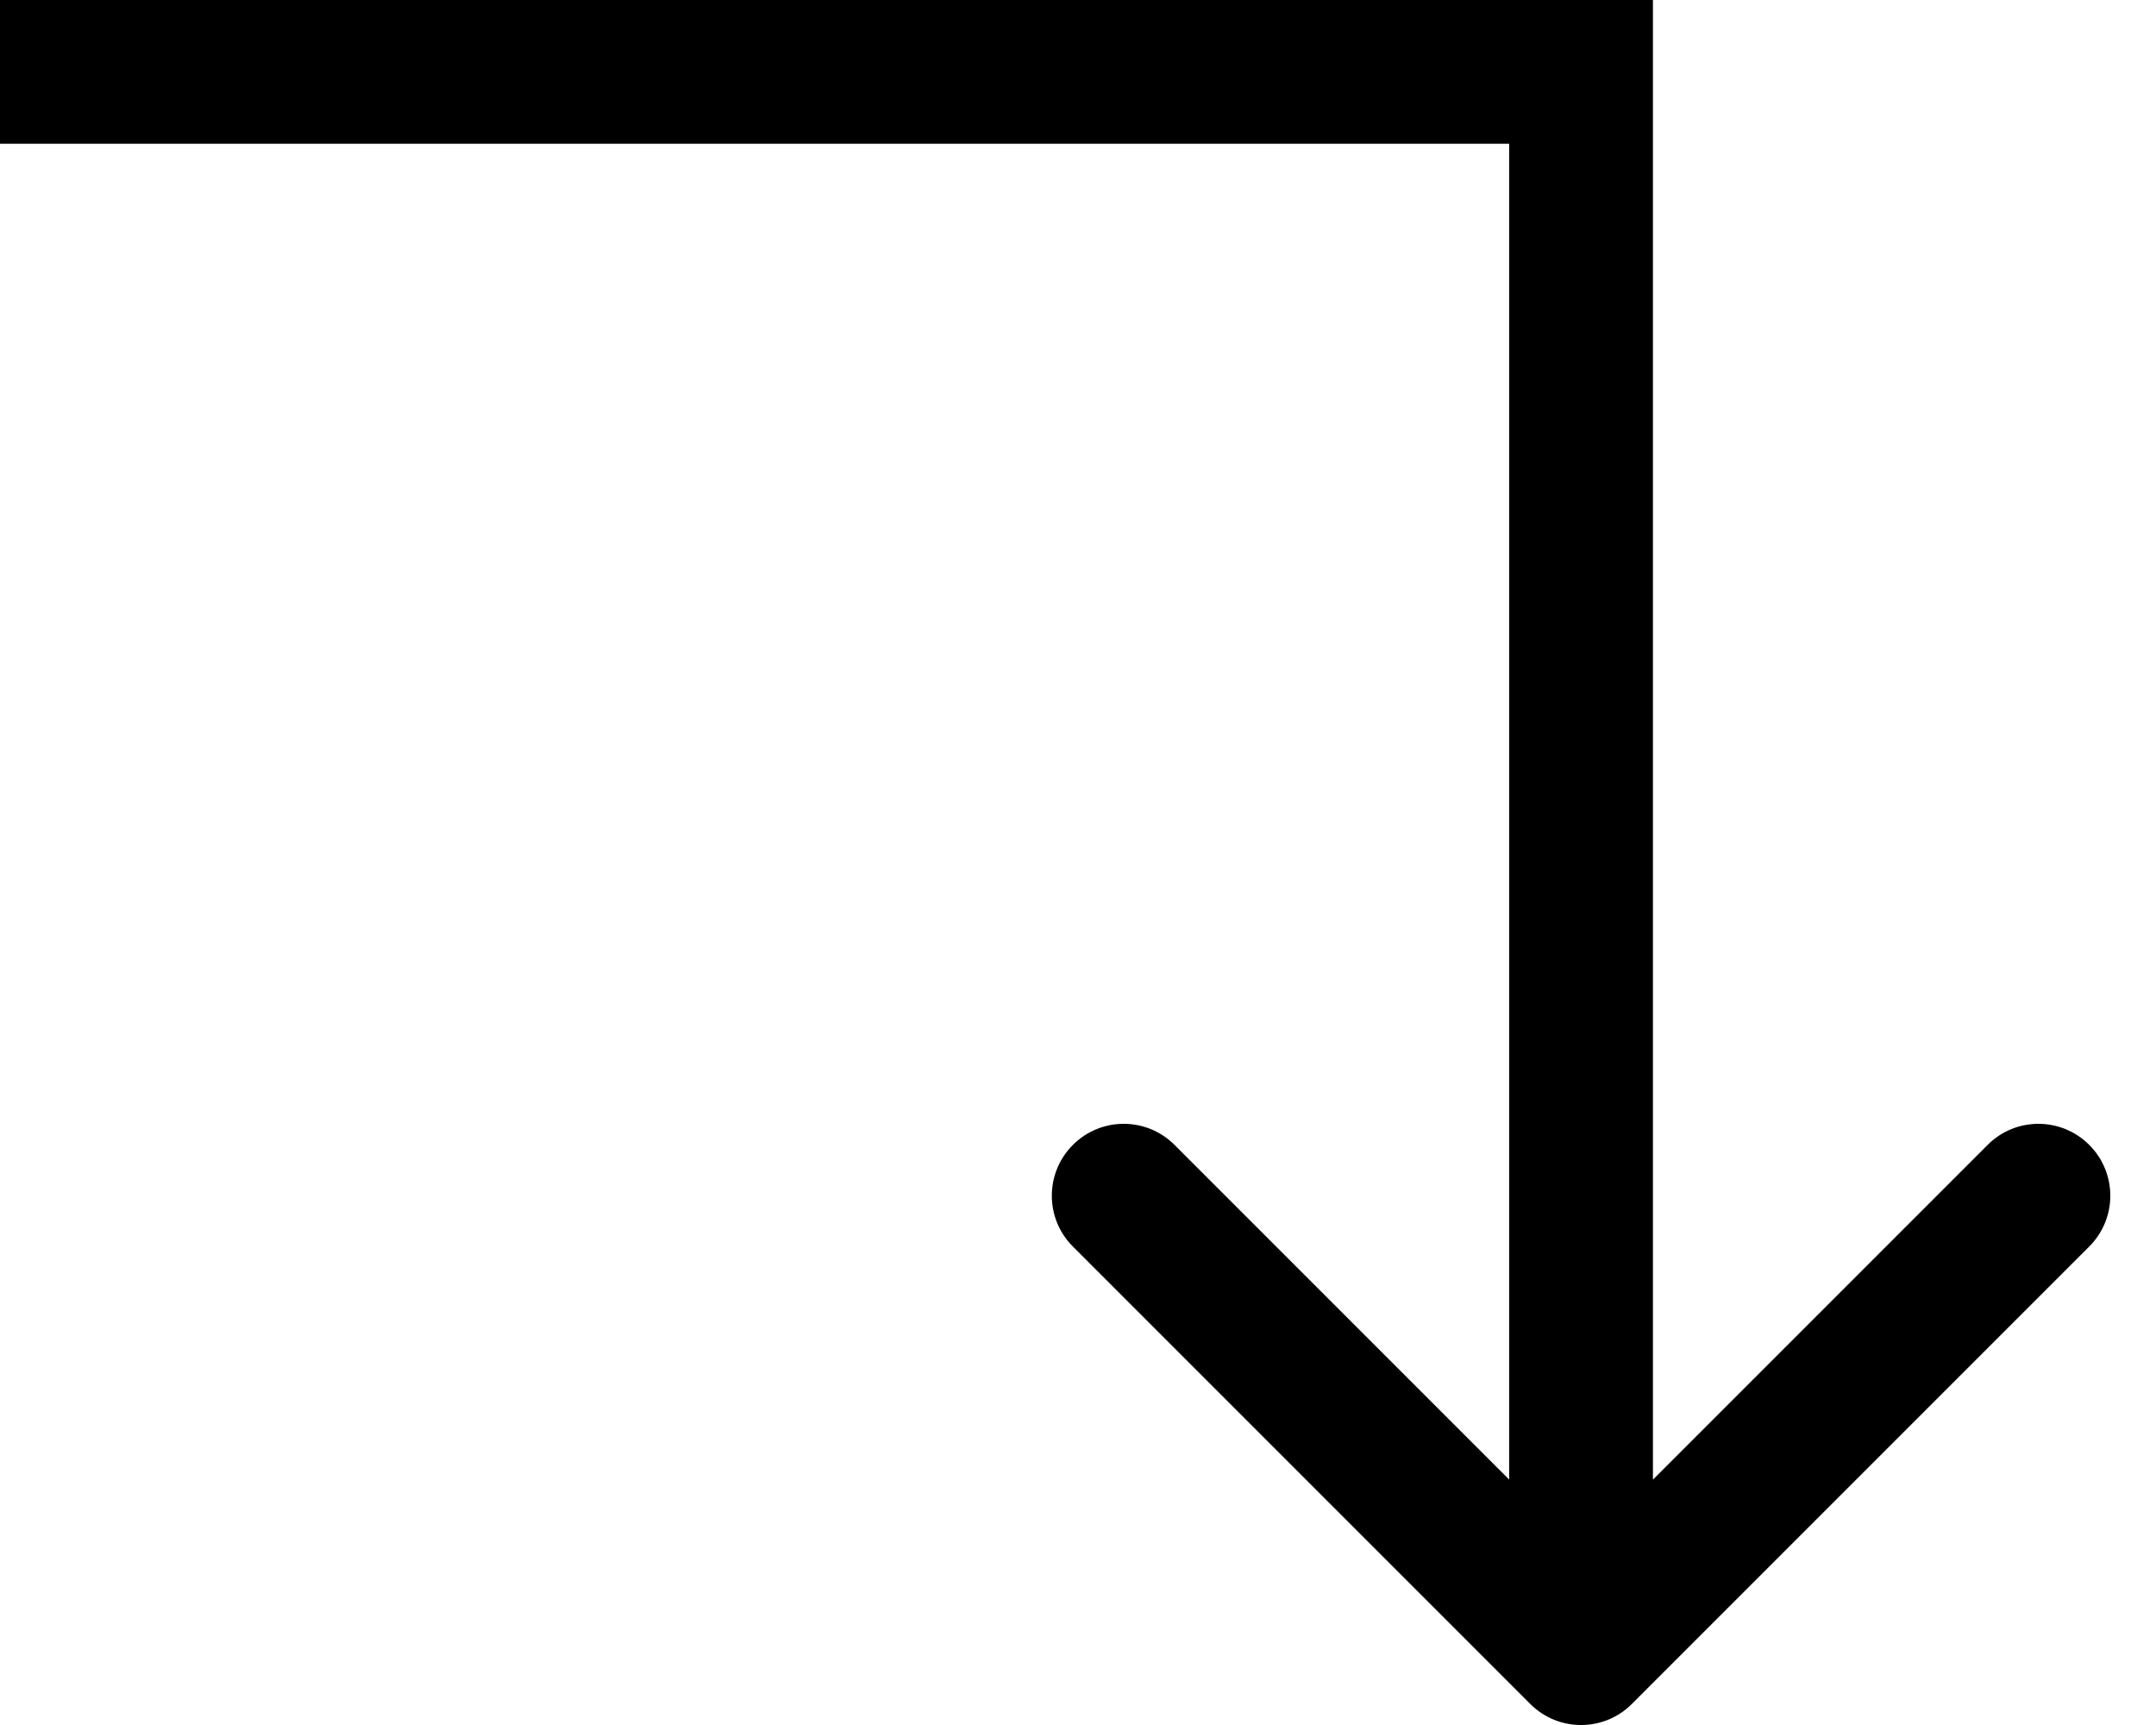 <svg width="30" height="24" viewBox="0 0 30 24" fill="none" xmlns="http://www.w3.org/2000/svg">
<path d="M22 1H23V5.30481e-06L22 5.06639e-06V1ZM21.293 23.707C21.683 24.098 22.317 24.098 22.707 23.707L29.071 17.343C29.462 16.953 29.462 16.32 29.071 15.929C28.68 15.538 28.047 15.538 27.657 15.929L22 21.586L16.343 15.929C15.953 15.538 15.319 15.538 14.929 15.929C14.538 16.32 14.538 16.953 14.929 17.343L21.293 23.707ZM0 1L-2.30728e-07 2L22 2V1V5.06639e-06L2.30728e-07 0L0 1ZM22 1H21V23H22H23V1H22Z" fill="black"/>
</svg>

